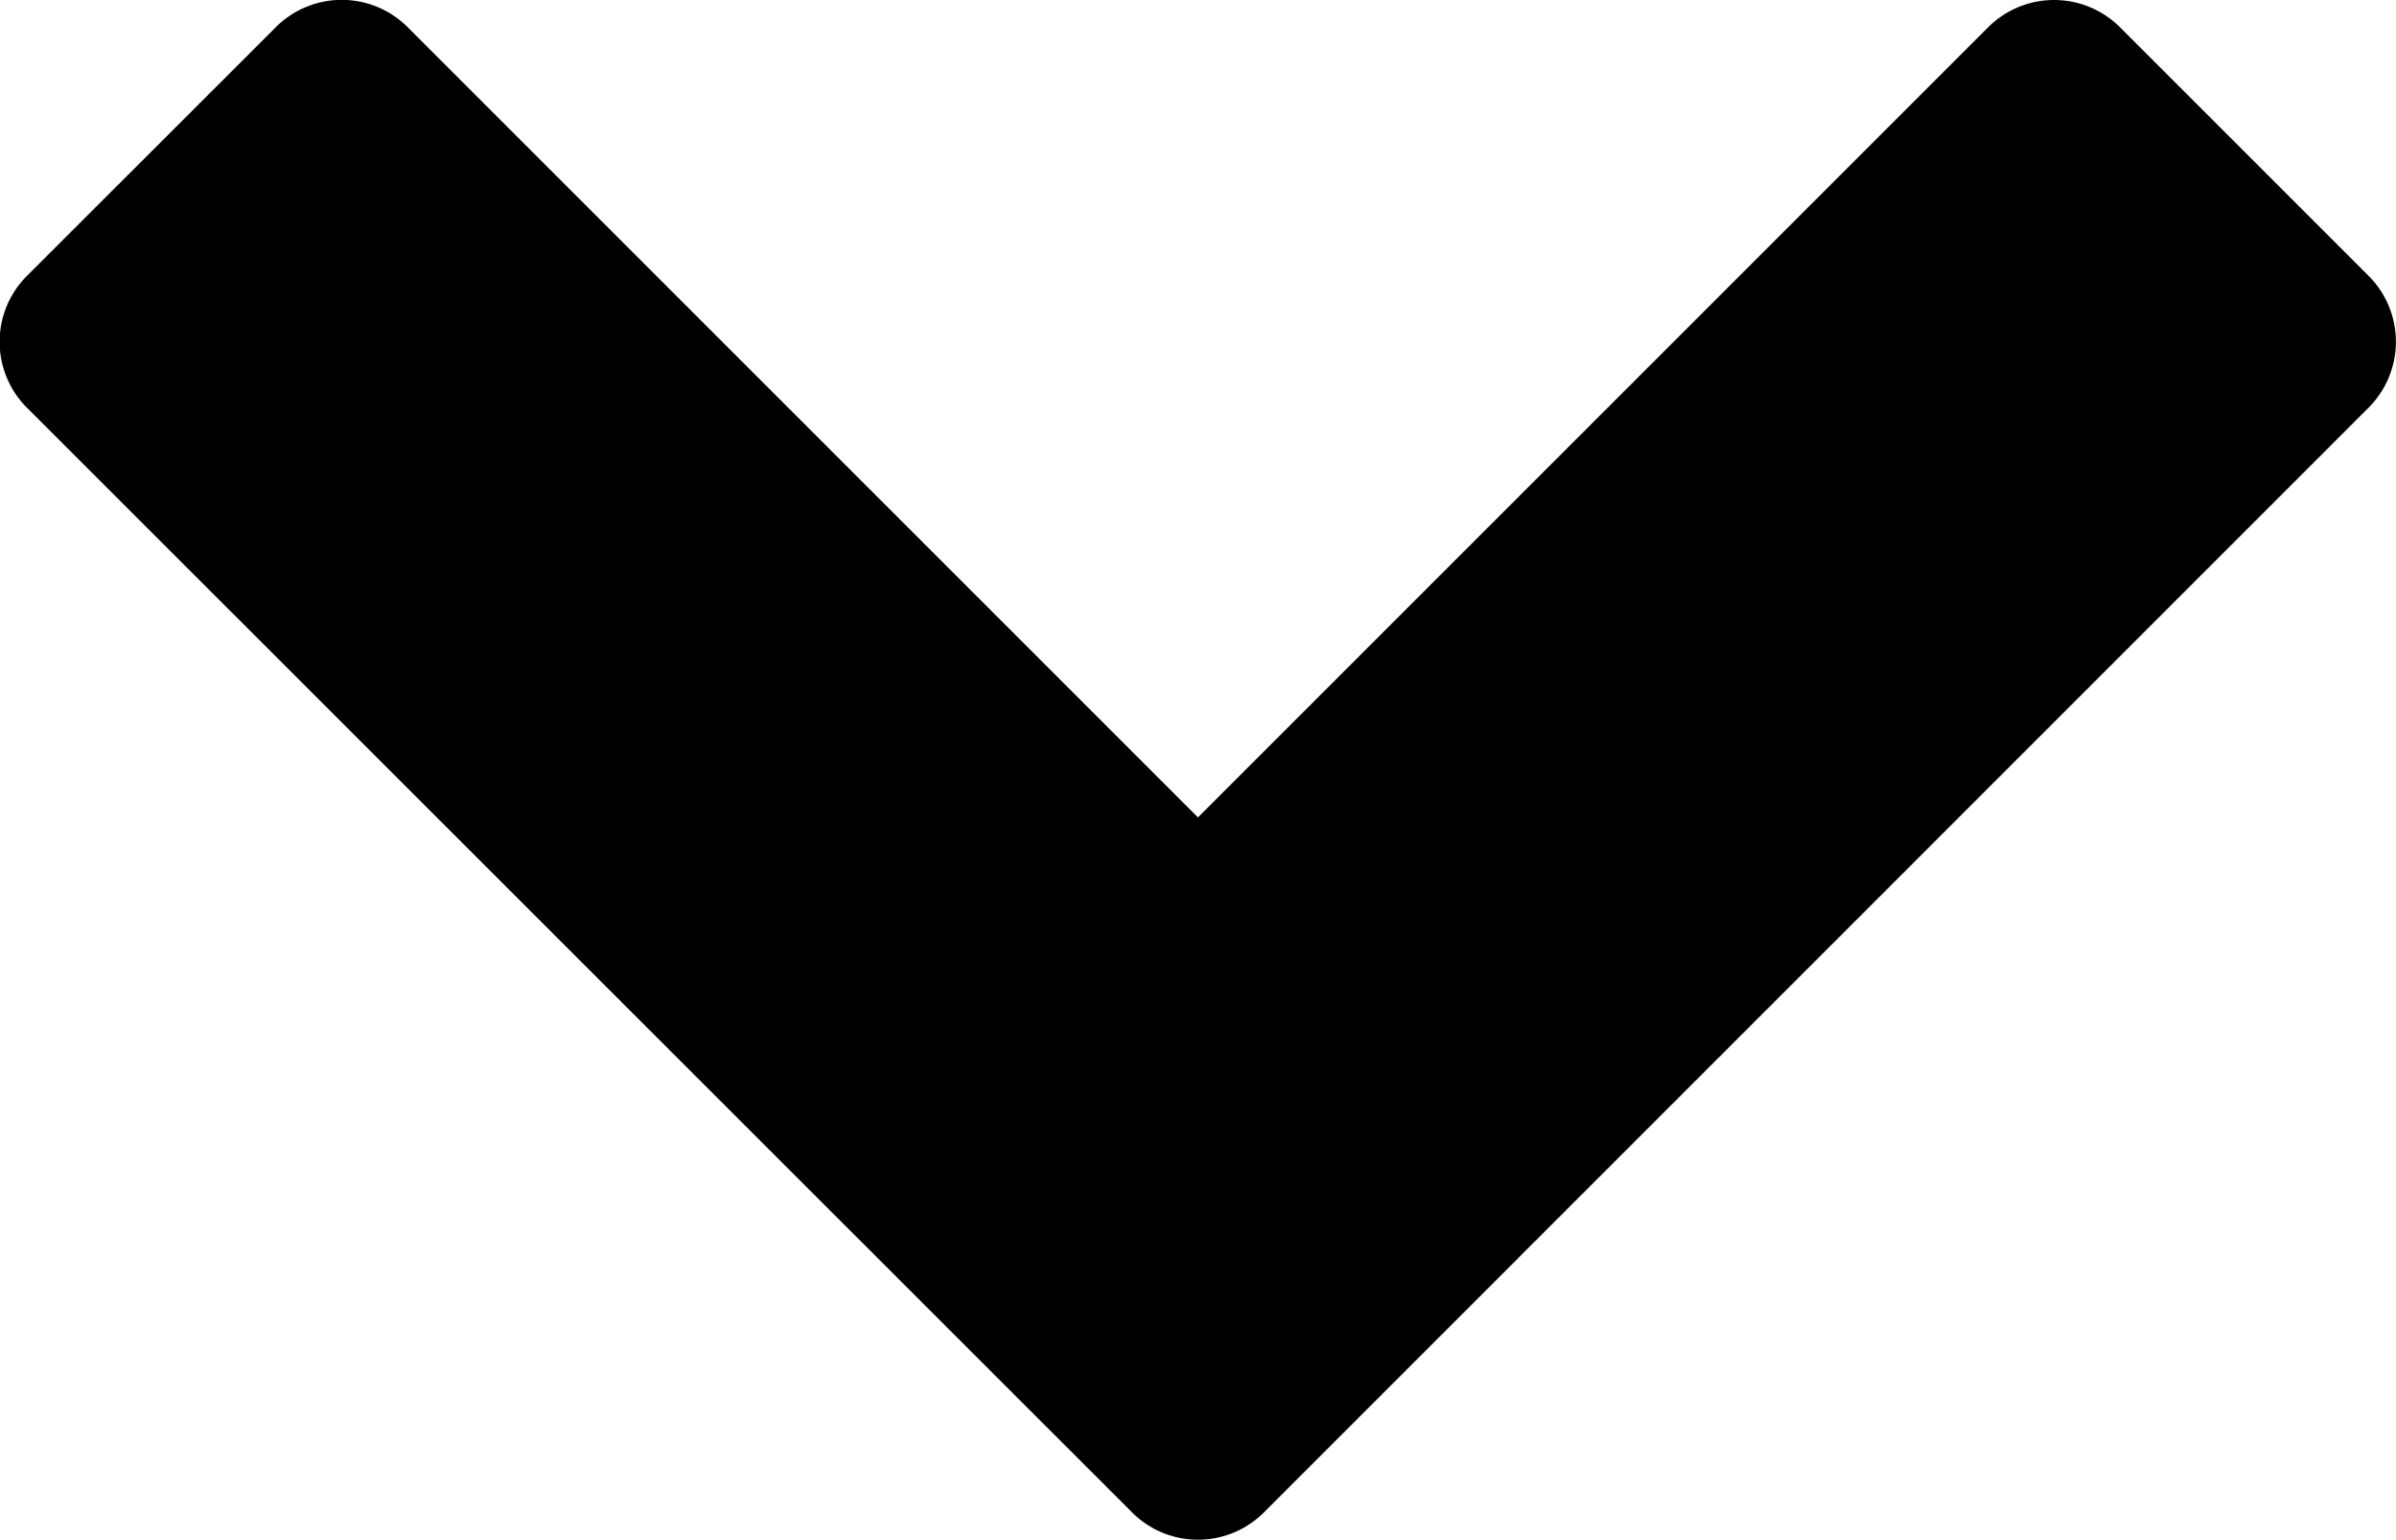 <svg id="icn_ar_d" xmlns="http://www.w3.org/2000/svg" width="277.85" height="178.57" viewBox="0 0 277.85 178.57"><title>icn_ar_d</title><path id="icn_ar_d-2" data-name="icn_ar_d" d="M58.17,63.89l91.52,91.52,91.52-91.52a10.82,10.82,0,0,1,15.52,0l28.6,28.6a10.81,10.81,0,0,1,0,15.51L157.45,235.9a10.81,10.81,0,0,1-15.51,0L14,108A10.81,10.81,0,0,1,14,92.5l28.62-28.6A10.81,10.81,0,0,1,58.17,63.89Z" transform="translate(-10.77 -60.61)"/></svg>